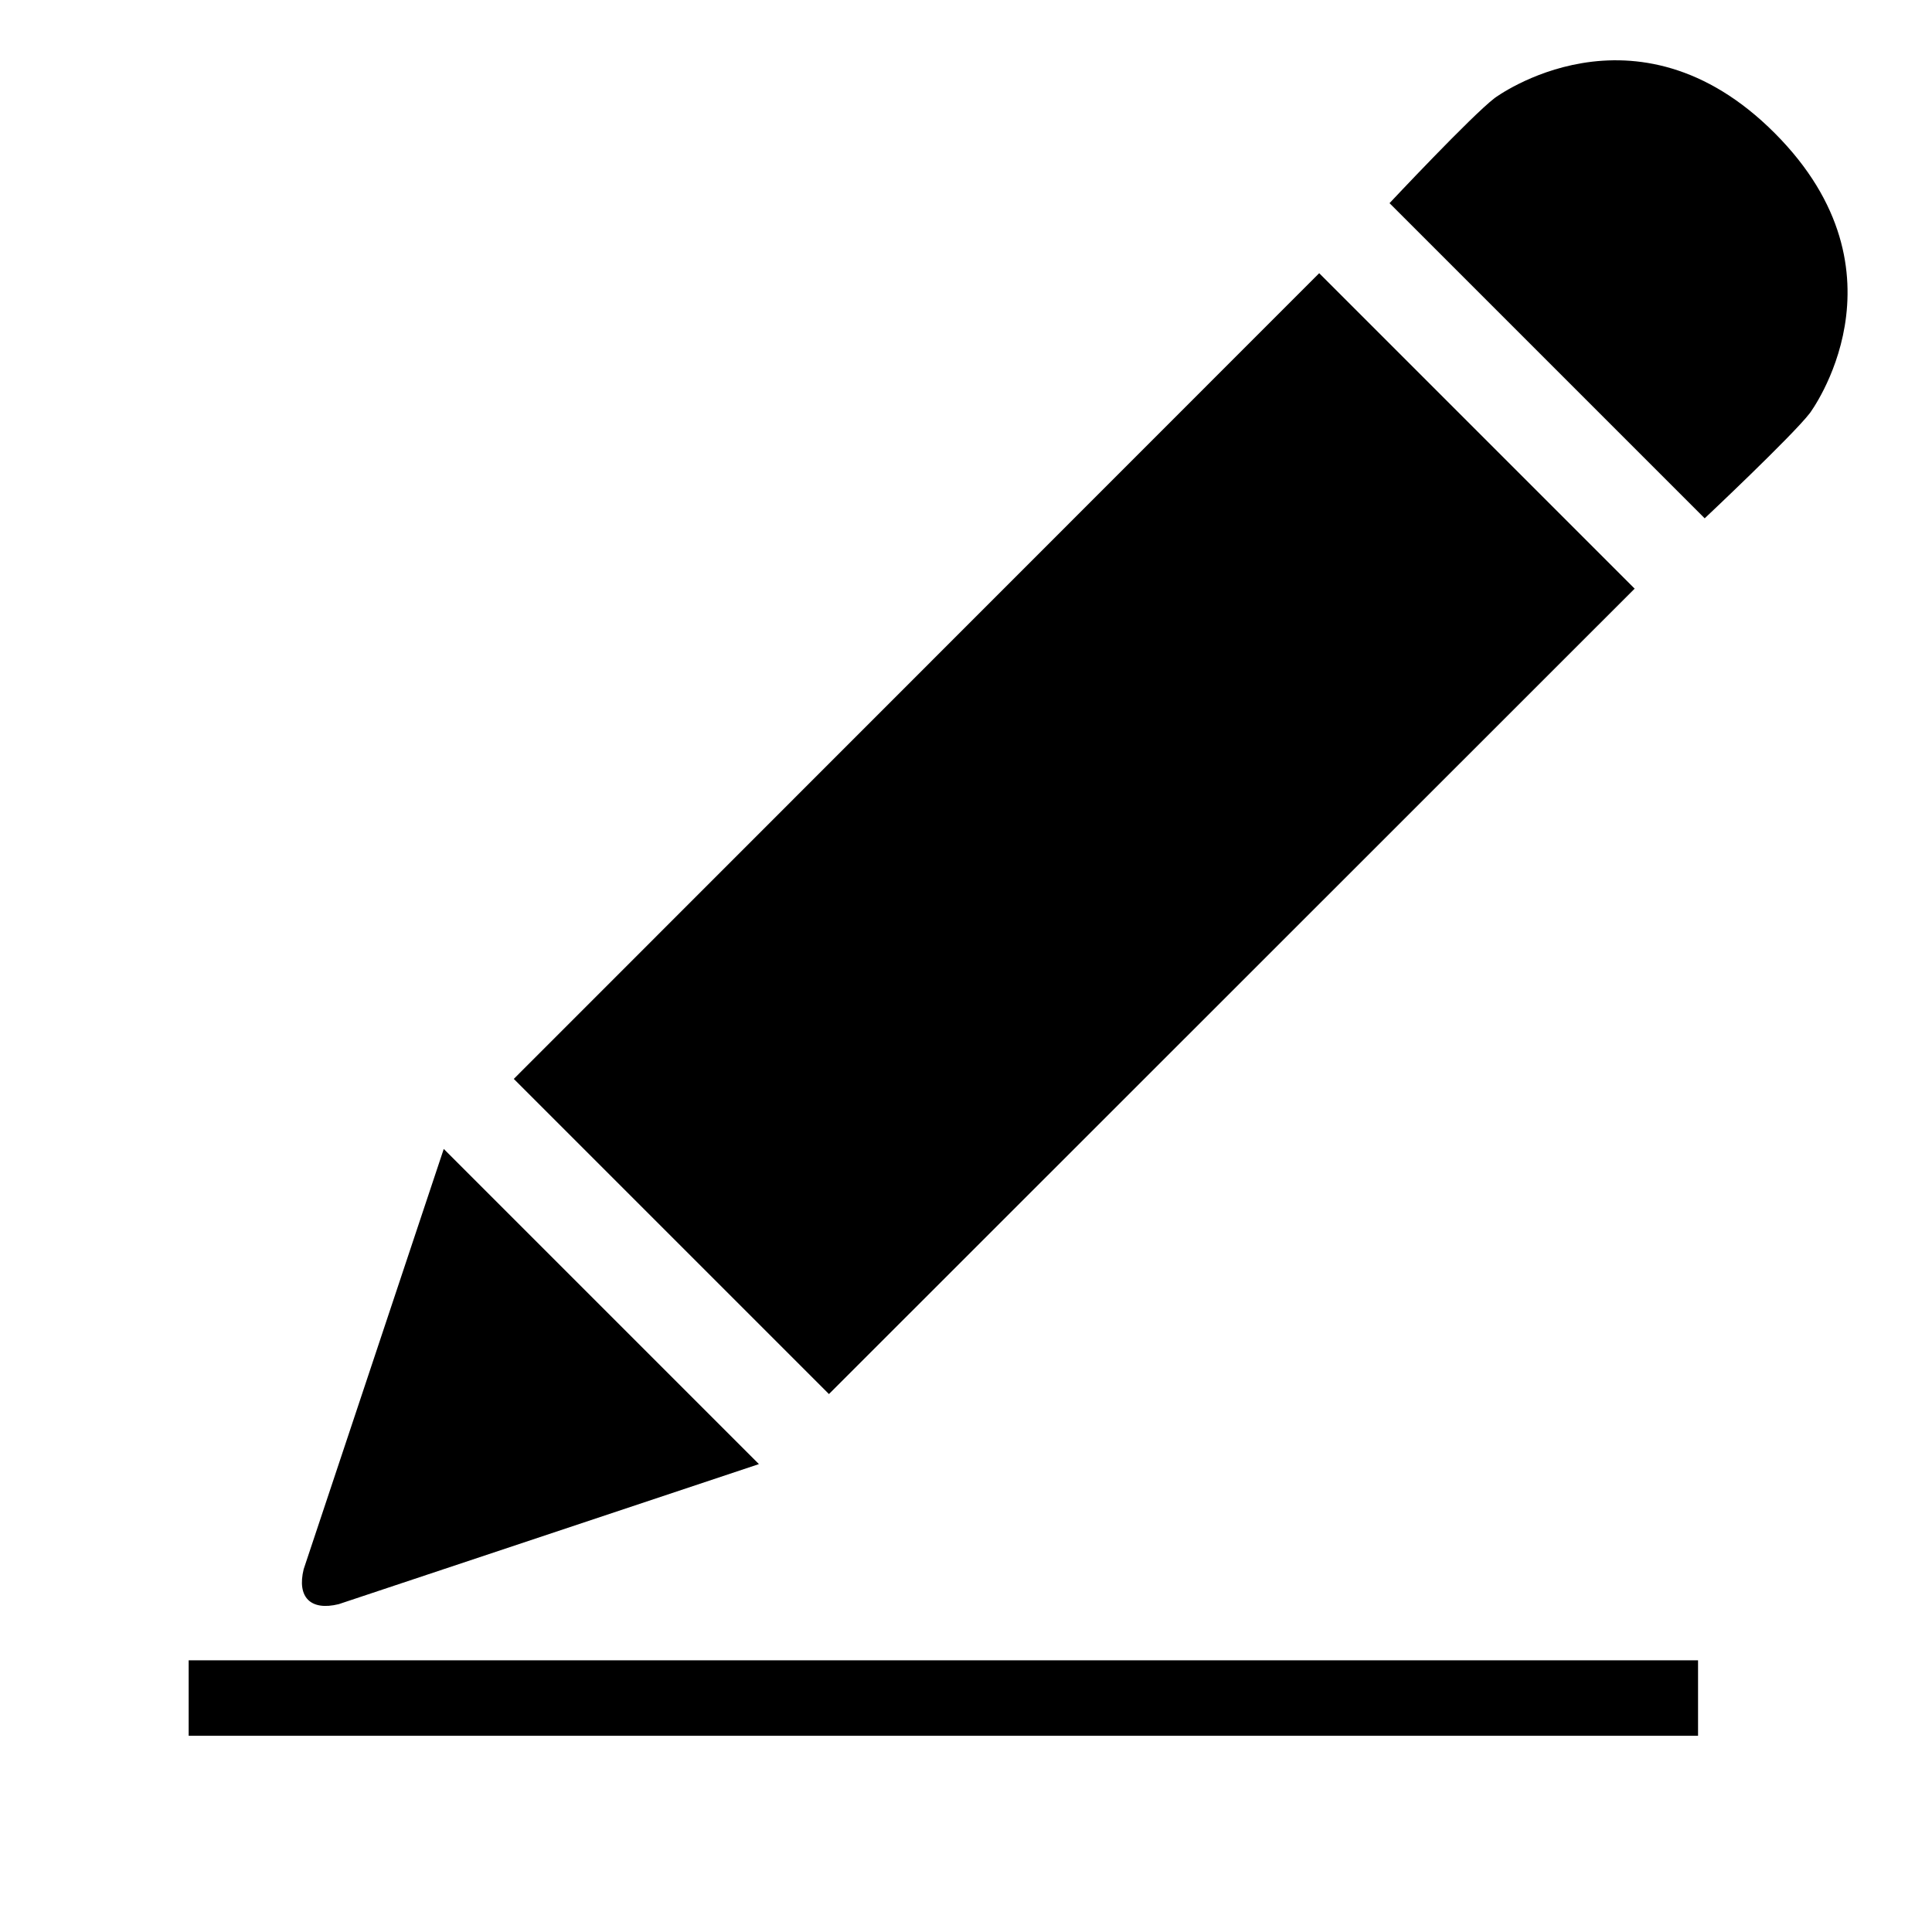 <svg fill="#000000" height="800px" width="800px" version="1.1" id="Layer_1" xmlns="http://www.w3.org/2000/svg" xmlns:xlink="http://www.w3.org/1999/xlink" 
   viewBox="0 0 512 512" enable-background="new 0 0 512 512" xml:space="preserve">
  <g transform="scale(0.8) translate(100, 20)"> 
    <path d="M70.2,337.4l104.4,104.4L441.5,175L337,70.5L70.2,337.4z M0.6,499.8c-2.3,9.3,2.3,13.9,11.6,11.6L151.4,465L47,360.6
    L0.6,499.8z M487.9,24.1c-46.3-46.4-92.8-11.6-92.8-11.6c-7.6,5.8-34.8,34.8-34.8,34.8l104.4,104.4c0,0,28.9-27.2,34.8-34.8
    C499.5,116.9,534.3,70.6,487.9,24.1z"/>
  </g>
  <line x1="50" y1="450" x2="450" y2="450" stroke="black" stroke-width="20"/>
</svg>